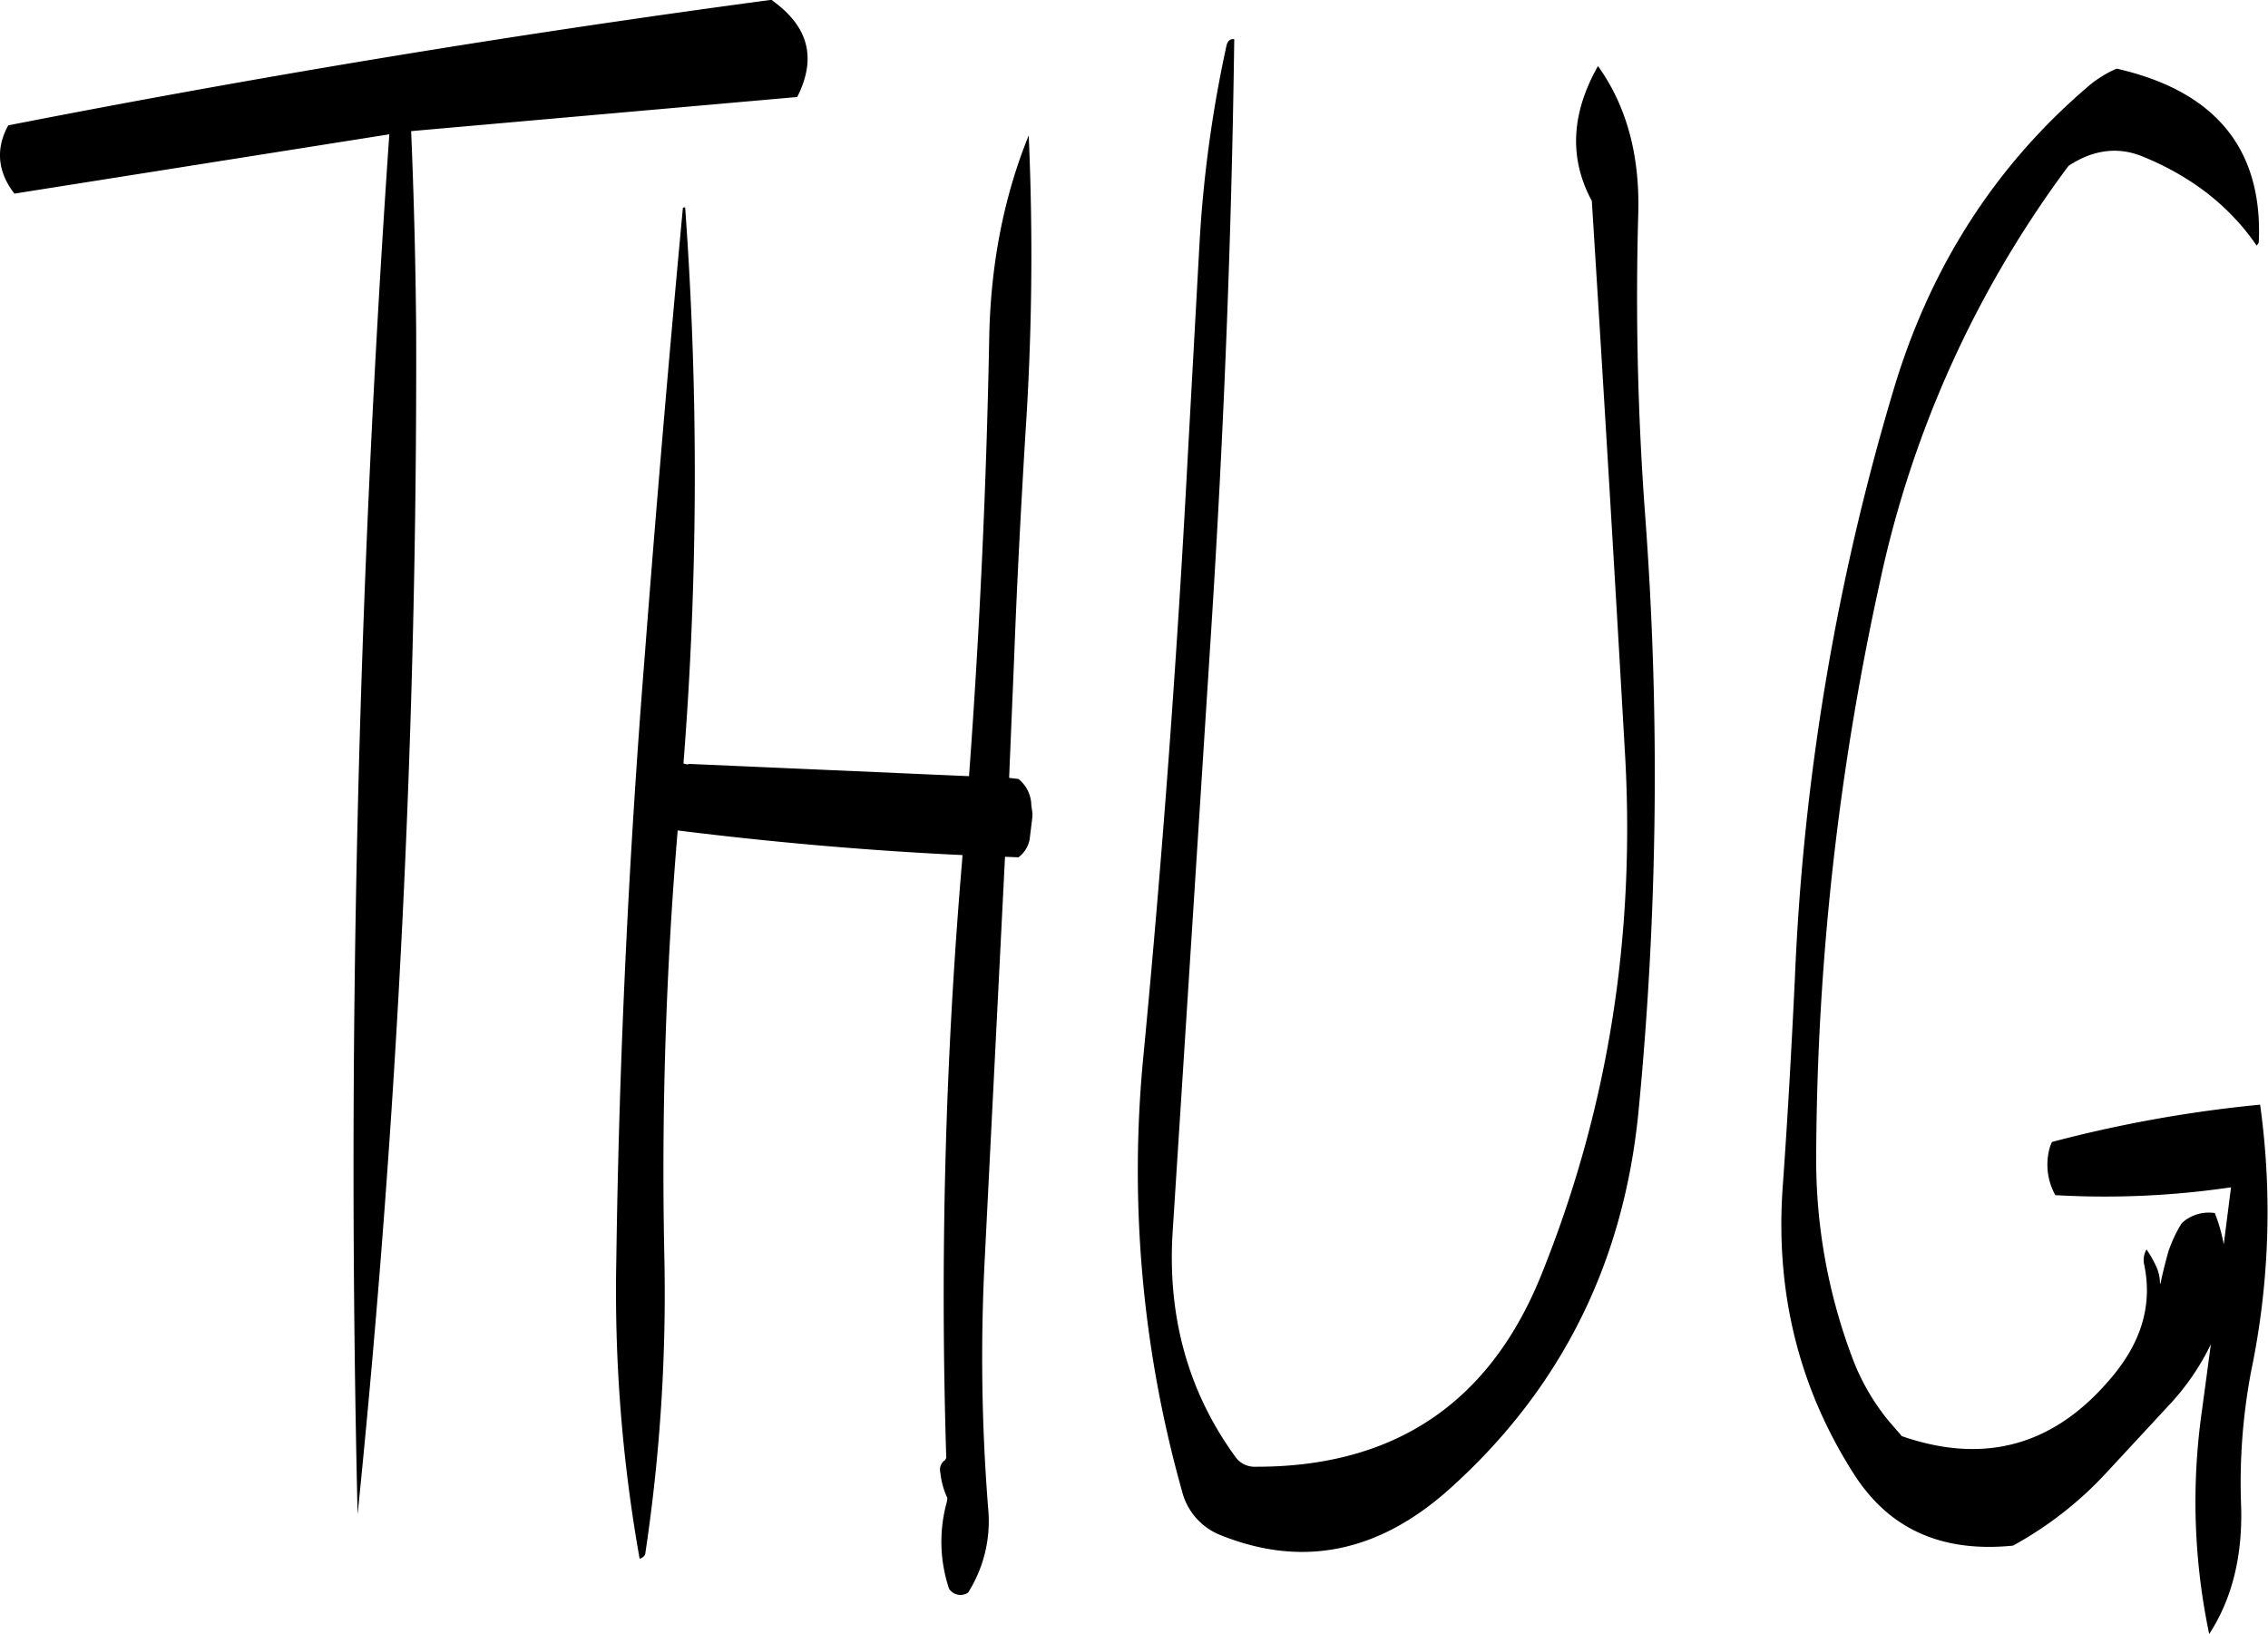 <svg id="Layer_1" data-name="Layer 1" xmlns="http://www.w3.org/2000/svg" viewBox="0 0 486.38 350.4"><defs><style>.cls-1{fill-rule:evenodd;}</style></defs><path class="cls-1" d="M247.44,153.12q-.9,46.8-4.32,93.36l-60.24-2.64V244l-1-.24a791.75,791.75,0,0,0,.36-119.28l-.48.12q-4.5,48.06-8.28,97.32c-3.36,42.36-5.4,85.2-6,128.28a327.19,327.19,0,0,0,5,64.08,1.71,1.71,0,0,0,1.2-1,374.63,374.63,0,0,0,4.08-64.8,872.1,872.1,0,0,1,2.88-90.36c20.28,2.52,40.68,4.32,61.08,5.28l-.12,1.68a1100.94,1100.94,0,0,0-3.36,127.56l-.24.48a2.45,2.45,0,0,0-1.08,2.4l.12.84a16.68,16.68,0,0,0,1.44,4.92l-.12.84a31.7,31.7,0,0,0,.48,18.6,2.92,2.92,0,0,0,4.08.84,28.65,28.65,0,0,0,4.32-17.88,408.89,408.89,0,0,1-.72-54.24l4.32-85.68,2.88.12a6.25,6.25,0,0,0,2.4-3.84l.6-4.92v-.72l-.24-1.68a7.35,7.35,0,0,0-2.76-5.64l-2-.24,1.08-25.8c.6-16,1.44-31.8,2.4-47.76a576.12,576.12,0,0,0,.72-64.2C250.56,122.28,247.68,136.92,247.44,153.12Zm-45.24-72L200.76,80Q118.5,91,37.08,106.92c-2.76,5-2.28,10,1.32,14.64l80.4-12.72Q108.54,257.16,112,404.76A2441.88,2441.88,0,0,0,124.56,151q-.18-21.6-1.08-42.84l82.8-7.32C210.24,93,208.92,86.52,202.2,81.12Zm184.44,44.76Q387.18,107,378,94.2c-5.76,10.2-6.24,19.8-1.32,28.92q3.78,59.94,7.2,120c2,38.4-3.84,75-17.88,109.92q-16.56,41.58-61.32,41.52a5.11,5.11,0,0,1-4.2-1.8c-10.32-14-14.88-30.36-13.68-48.72L295,216c2.76-42.84,4.44-85.44,5-127.56-.84-.12-1.44.36-1.68,1.44A269.63,269.63,0,0,0,292.56,132L290,178.44c-2.28,42.84-5.4,85.44-9.48,128a253.64,253.64,0,0,0,8.28,93.36,13.67,13.67,0,0,0,8.4,9.48q26.1,10.44,48.84-9.84,36-32.22,40.68-81.36A748.93,748.93,0,0,0,388.08,190,633,633,0,0,1,386.64,125.88Zm96.12-27q-29.52,25.38-41.28,64.44a513.84,513.84,0,0,0-21.24,126.24c-.72,15.12-1.56,30.24-2.64,45.24q-2.34,33.84,15.36,61.44C440.52,408,451.8,413,467,411.48a78.48,78.48,0,0,0,20-15.6l13.68-14.76a52,52,0,0,0,8.76-12.84l-1.92,14.28a138,138,0,0,0,1.56,47.88c4.92-7.56,7.2-16.8,6.84-27.6a128.42,128.42,0,0,1,2.16-28.8,167.34,167.34,0,0,0,1.92-57.12,279.58,279.58,0,0,0-44.64,8l-.36.84a13.43,13.43,0,0,0,1.08,10.56,185.24,185.24,0,0,0,37.68-1.68l-1.56,12.24a35.36,35.36,0,0,0-1.92-6.72,8.57,8.57,0,0,0-7.08,2.16,28.52,28.52,0,0,0-2.88,6.12c-.6,2.16-1.2,4.44-1.68,6.84h-.12a8.61,8.61,0,0,0-.72-3.48,24.19,24.19,0,0,0-2.16-3.84,4.51,4.51,0,0,0-.48,3.36c1.8,8.76-.72,16.92-7.56,24.72Q469.5,397.14,443.16,388l-3-3.48a48.3,48.3,0,0,1-7.2-12.24,120.35,120.35,0,0,1-8.16-44.76,583.1,583.1,0,0,1,13.68-122.76,229.2,229.2,0,0,1,40.44-89.16c5.28-3.48,10.68-4.2,16.08-1.92,10.2,4.2,18.36,10.44,24.24,19,.36-.36.48-.6.48-.84.84-19.92-9.36-32.28-30.48-37.08A23.93,23.93,0,0,0,482.76,98.88Z" transform="translate(-35.31 -80.04)"/></svg>